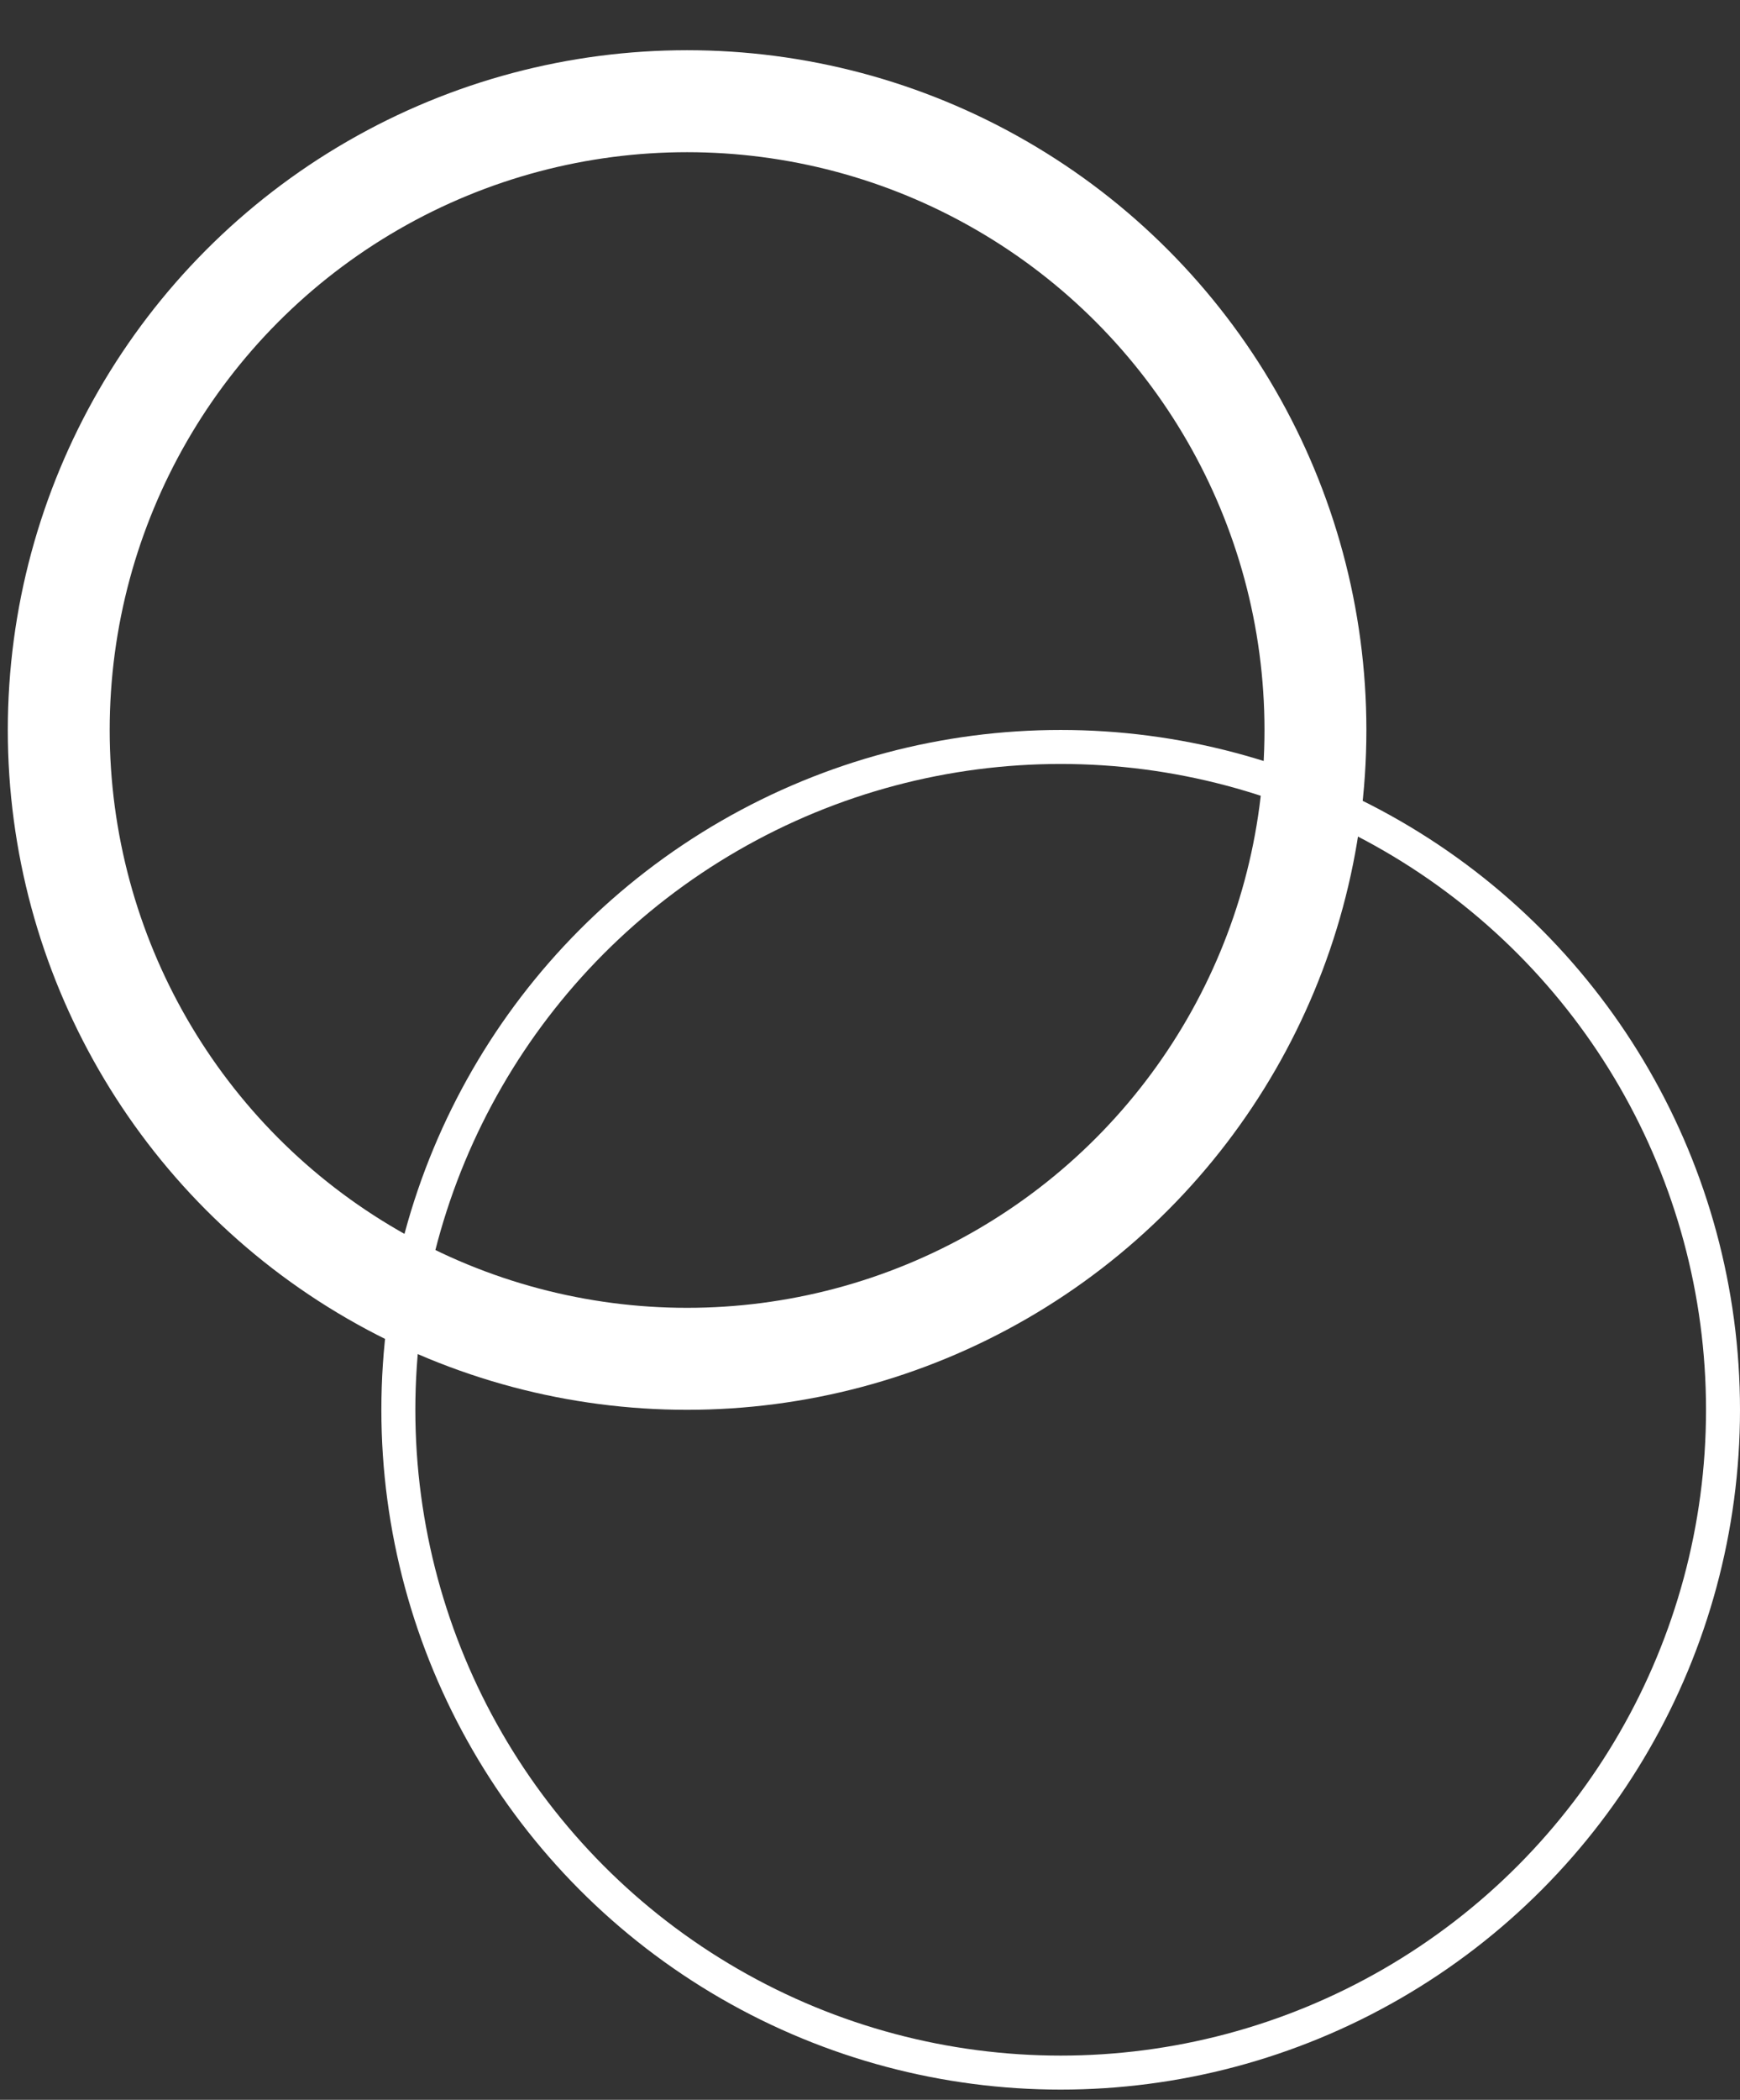 <svg width="34" height="41" viewBox="0 0 34 41" fill="none" xmlns="http://www.w3.org/2000/svg">
<rect x="0" y="0" width="34" height="41" fill="#333333" stroke="none"/>
<circle cx="13.426" cy="14.254" r="12.278" stroke="white" stroke-width="1.991"/>
<circle cx="20.726" cy="27.527" r="12.942" stroke="white" stroke-width="0.664"/>
</svg>
